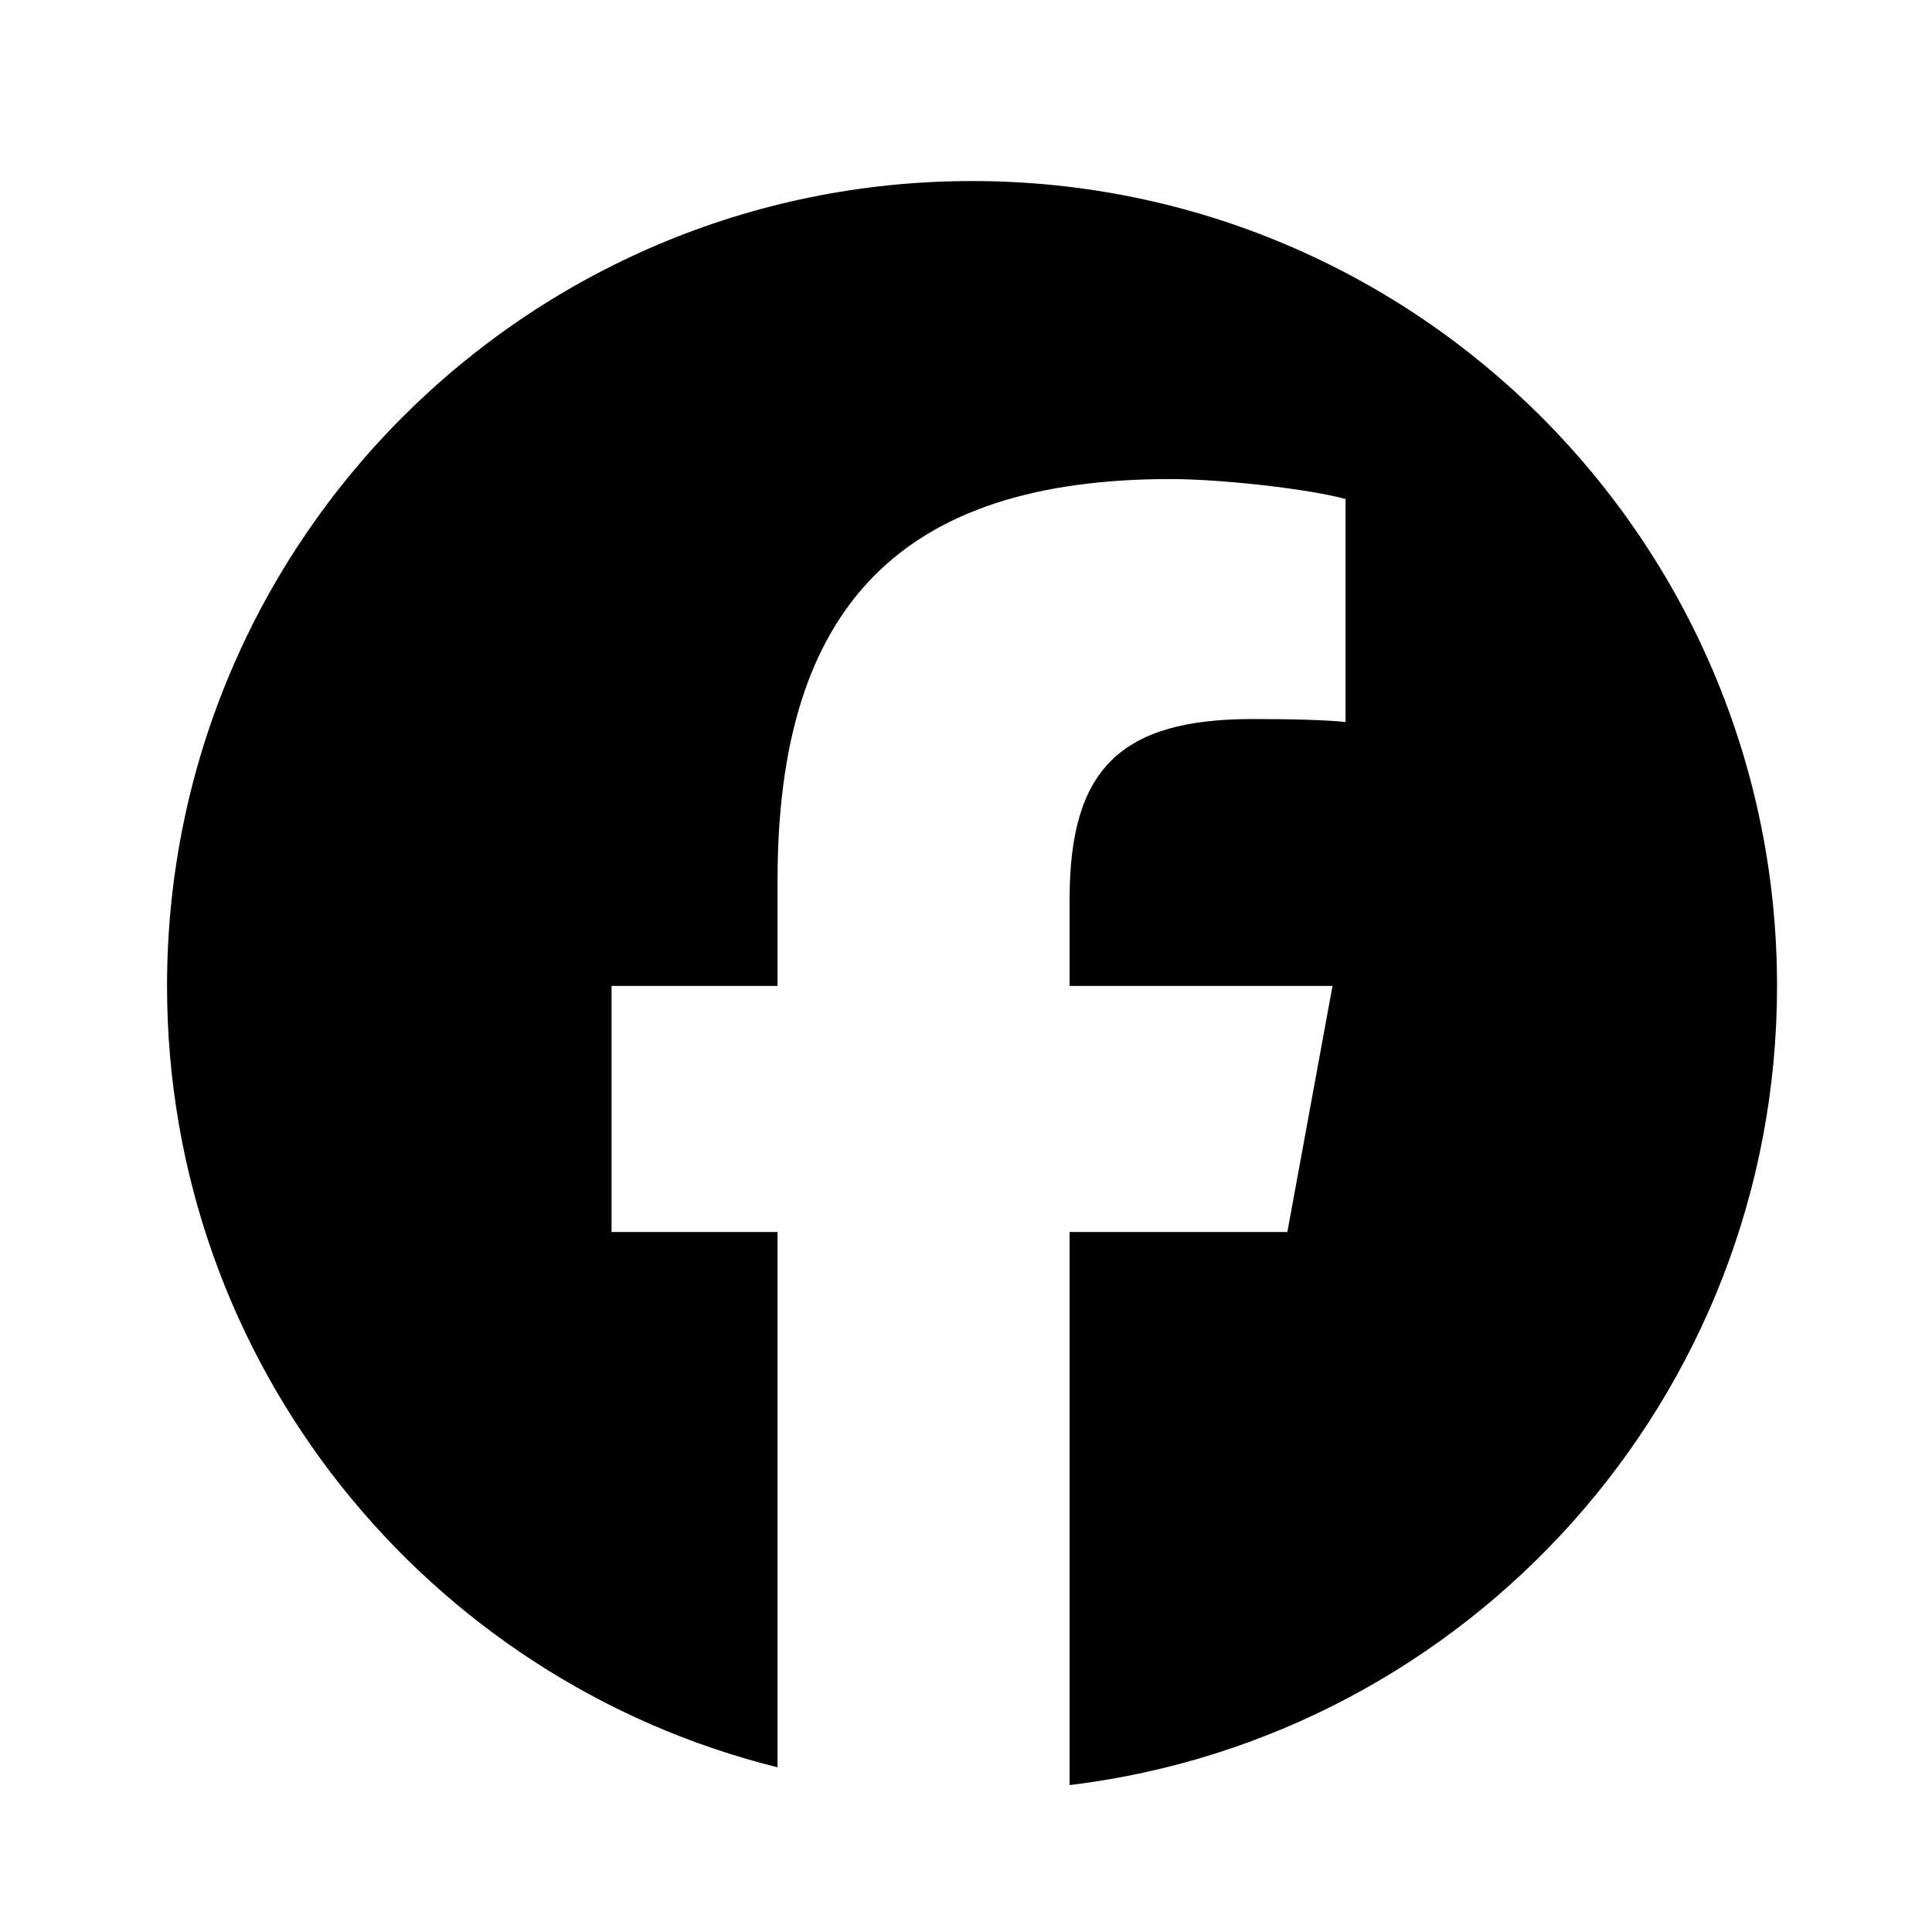 <svg width="24" height="24" viewBox="0 0 24 24" fill="none" xmlns="http://www.w3.org/2000/svg">
<path d="M22.075 12.248C22.075 6.726 17.598 2.249 12.075 2.249C6.552 2.249 2.075 6.726 2.075 12.248C2.075 16.938 5.304 20.873 9.659 21.954V15.304H7.597V12.248H9.659V10.932C9.659 7.528 11.2 5.951 14.541 5.951C15.175 5.951 16.268 6.075 16.715 6.199V8.969C16.479 8.944 16.069 8.932 15.56 8.932C13.92 8.932 13.287 9.553 13.287 11.168V12.248H16.553L15.992 15.304H13.287V22.175C18.238 21.577 22.075 17.361 22.075 12.248Z" fill="currentcolor"/>
</svg>
